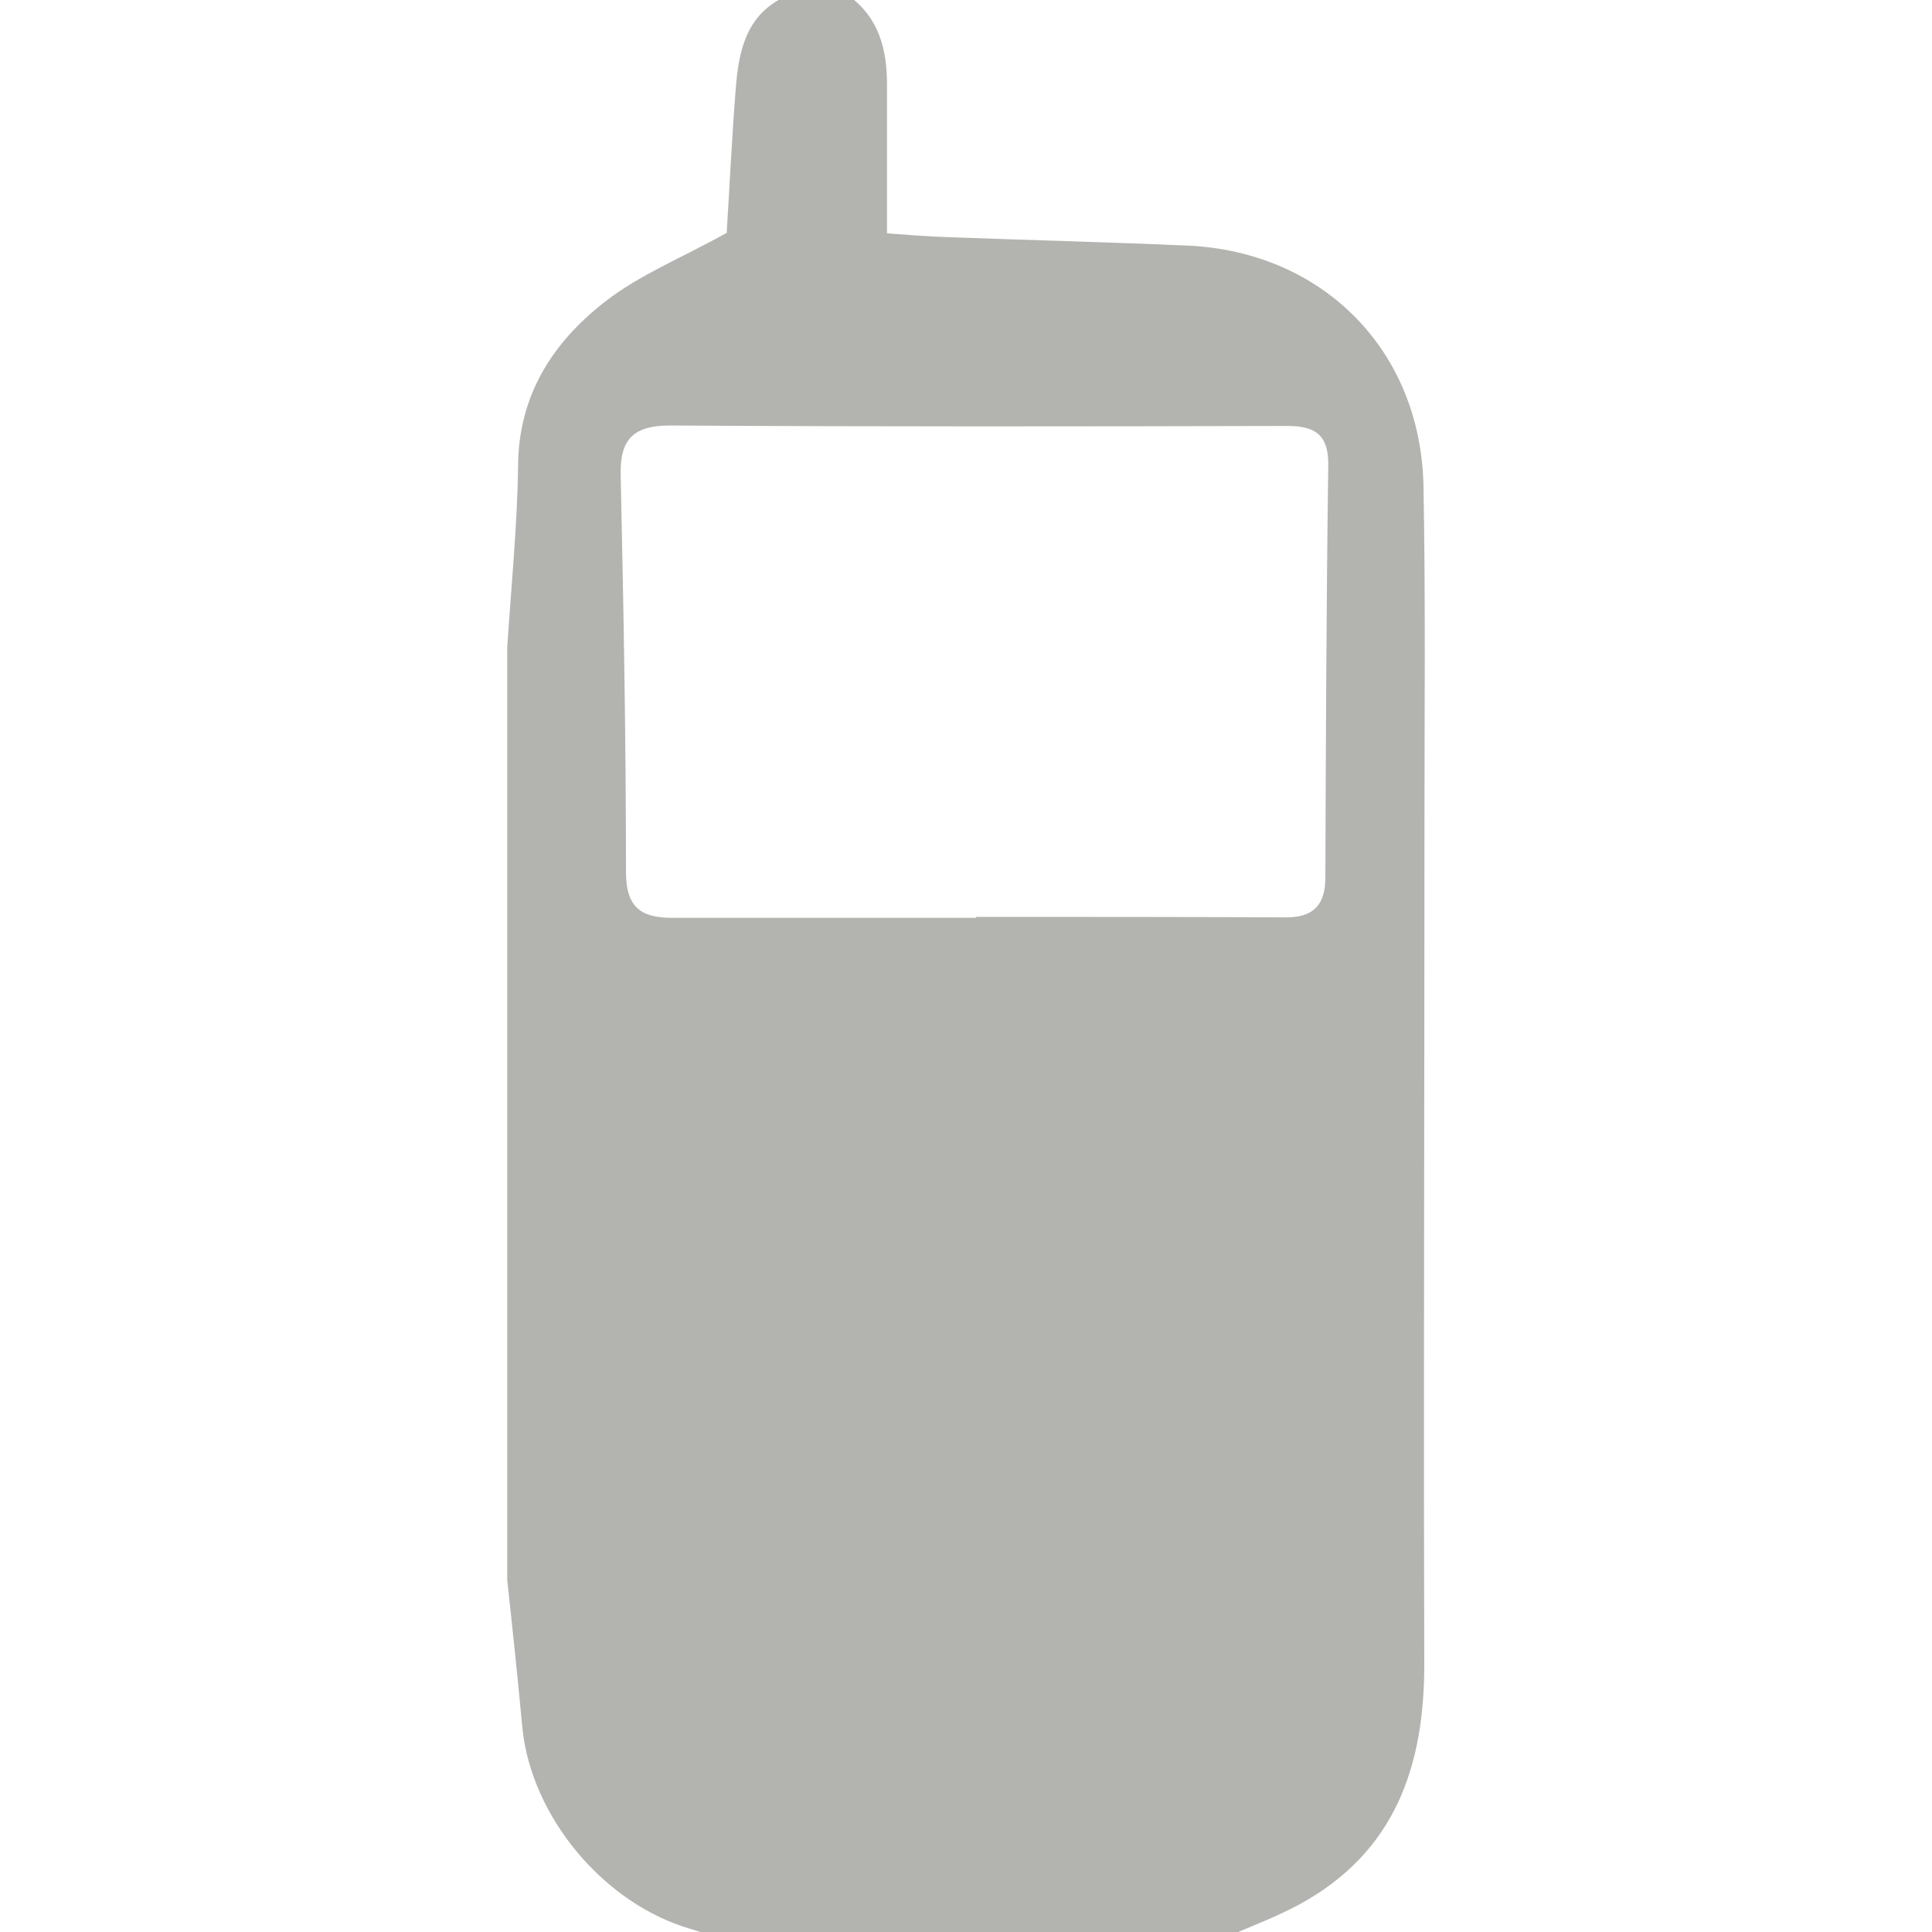 <?xml version="1.0" encoding="utf-8"?>
<!-- Generator: Adobe Illustrator 16.0.0, SVG Export Plug-In . SVG Version: 6.00 Build 0)  -->
<!DOCTYPE svg PUBLIC "-//W3C//DTD SVG 1.1//EN" "http://www.w3.org/Graphics/SVG/1.1/DTD/svg11.dtd">
<svg version="1.1" id="Layer_1" xmlns="http://www.w3.org/2000/svg" xmlns:xlink="http://www.w3.org/1999/xlink" x="0px" y="0px"
	 width="130px" height="130px" viewBox="0 0 130 130" enable-background="new 0 0 130 130" xml:space="preserve">
<path fill="#B3B3B0" d="M34.131,106.329c0-20.92,0-41.829,0-62.771c0.262-4.045,0.674-8.122,0.729-12.178
	c0.021-4.784,2.338-8.351,5.85-11.08c2.326-1.815,5.188-2.957,8.188-4.632c0.174-2.783,0.338-6.252,0.609-9.721
	c0.207-2.599,0.738-5.078,3.502-6.252c1.381,0,2.729,0,4.076,0c2.066,1.501,2.6,3.621,2.6,6.013c0,3.273,0,6.535,0,9.993
	c1.619,0.119,2.793,0.217,3.947,0.25c5.436,0.206,10.883,0.337,16.309,0.576c9.102,0.424,15.658,7.067,15.842,16.168
	c0.143,7.645,0.066,15.277,0.066,22.932c0,18.778-0.066,37.557-0.012,56.312c0.012,6.905-1.957,12.7-8.416,16.212
	c-1.533,0.827-3.195,1.446-4.816,2.153c-11.559,0-23.115,0-34.686,0c-0.467-0.163-0.924-0.37-1.414-0.5
	c-5.859-1.675-10.785-7.568-11.361-13.603C34.838,112.896,34.49,109.624,34.131,106.329z M65.664,61.76c0-0.011,0-0.032,0-0.065
	c6.98,0,13.939,0,20.898,0.033c1.836,0,2.598-0.87,2.619-2.61c0.033-9.253,0.066-18.517,0.195-27.792
	c0.033-2.022-0.836-2.664-2.729-2.664c-13.852,0.033-27.705,0.055-41.557-0.032c-2.426,0-3.371,0.892-3.328,3.272
	c0.195,8.928,0.359,17.865,0.359,26.781c0,2.436,1.076,3.077,3.131,3.077C52.072,61.76,58.879,61.76,65.664,61.76z"/>
</svg>
